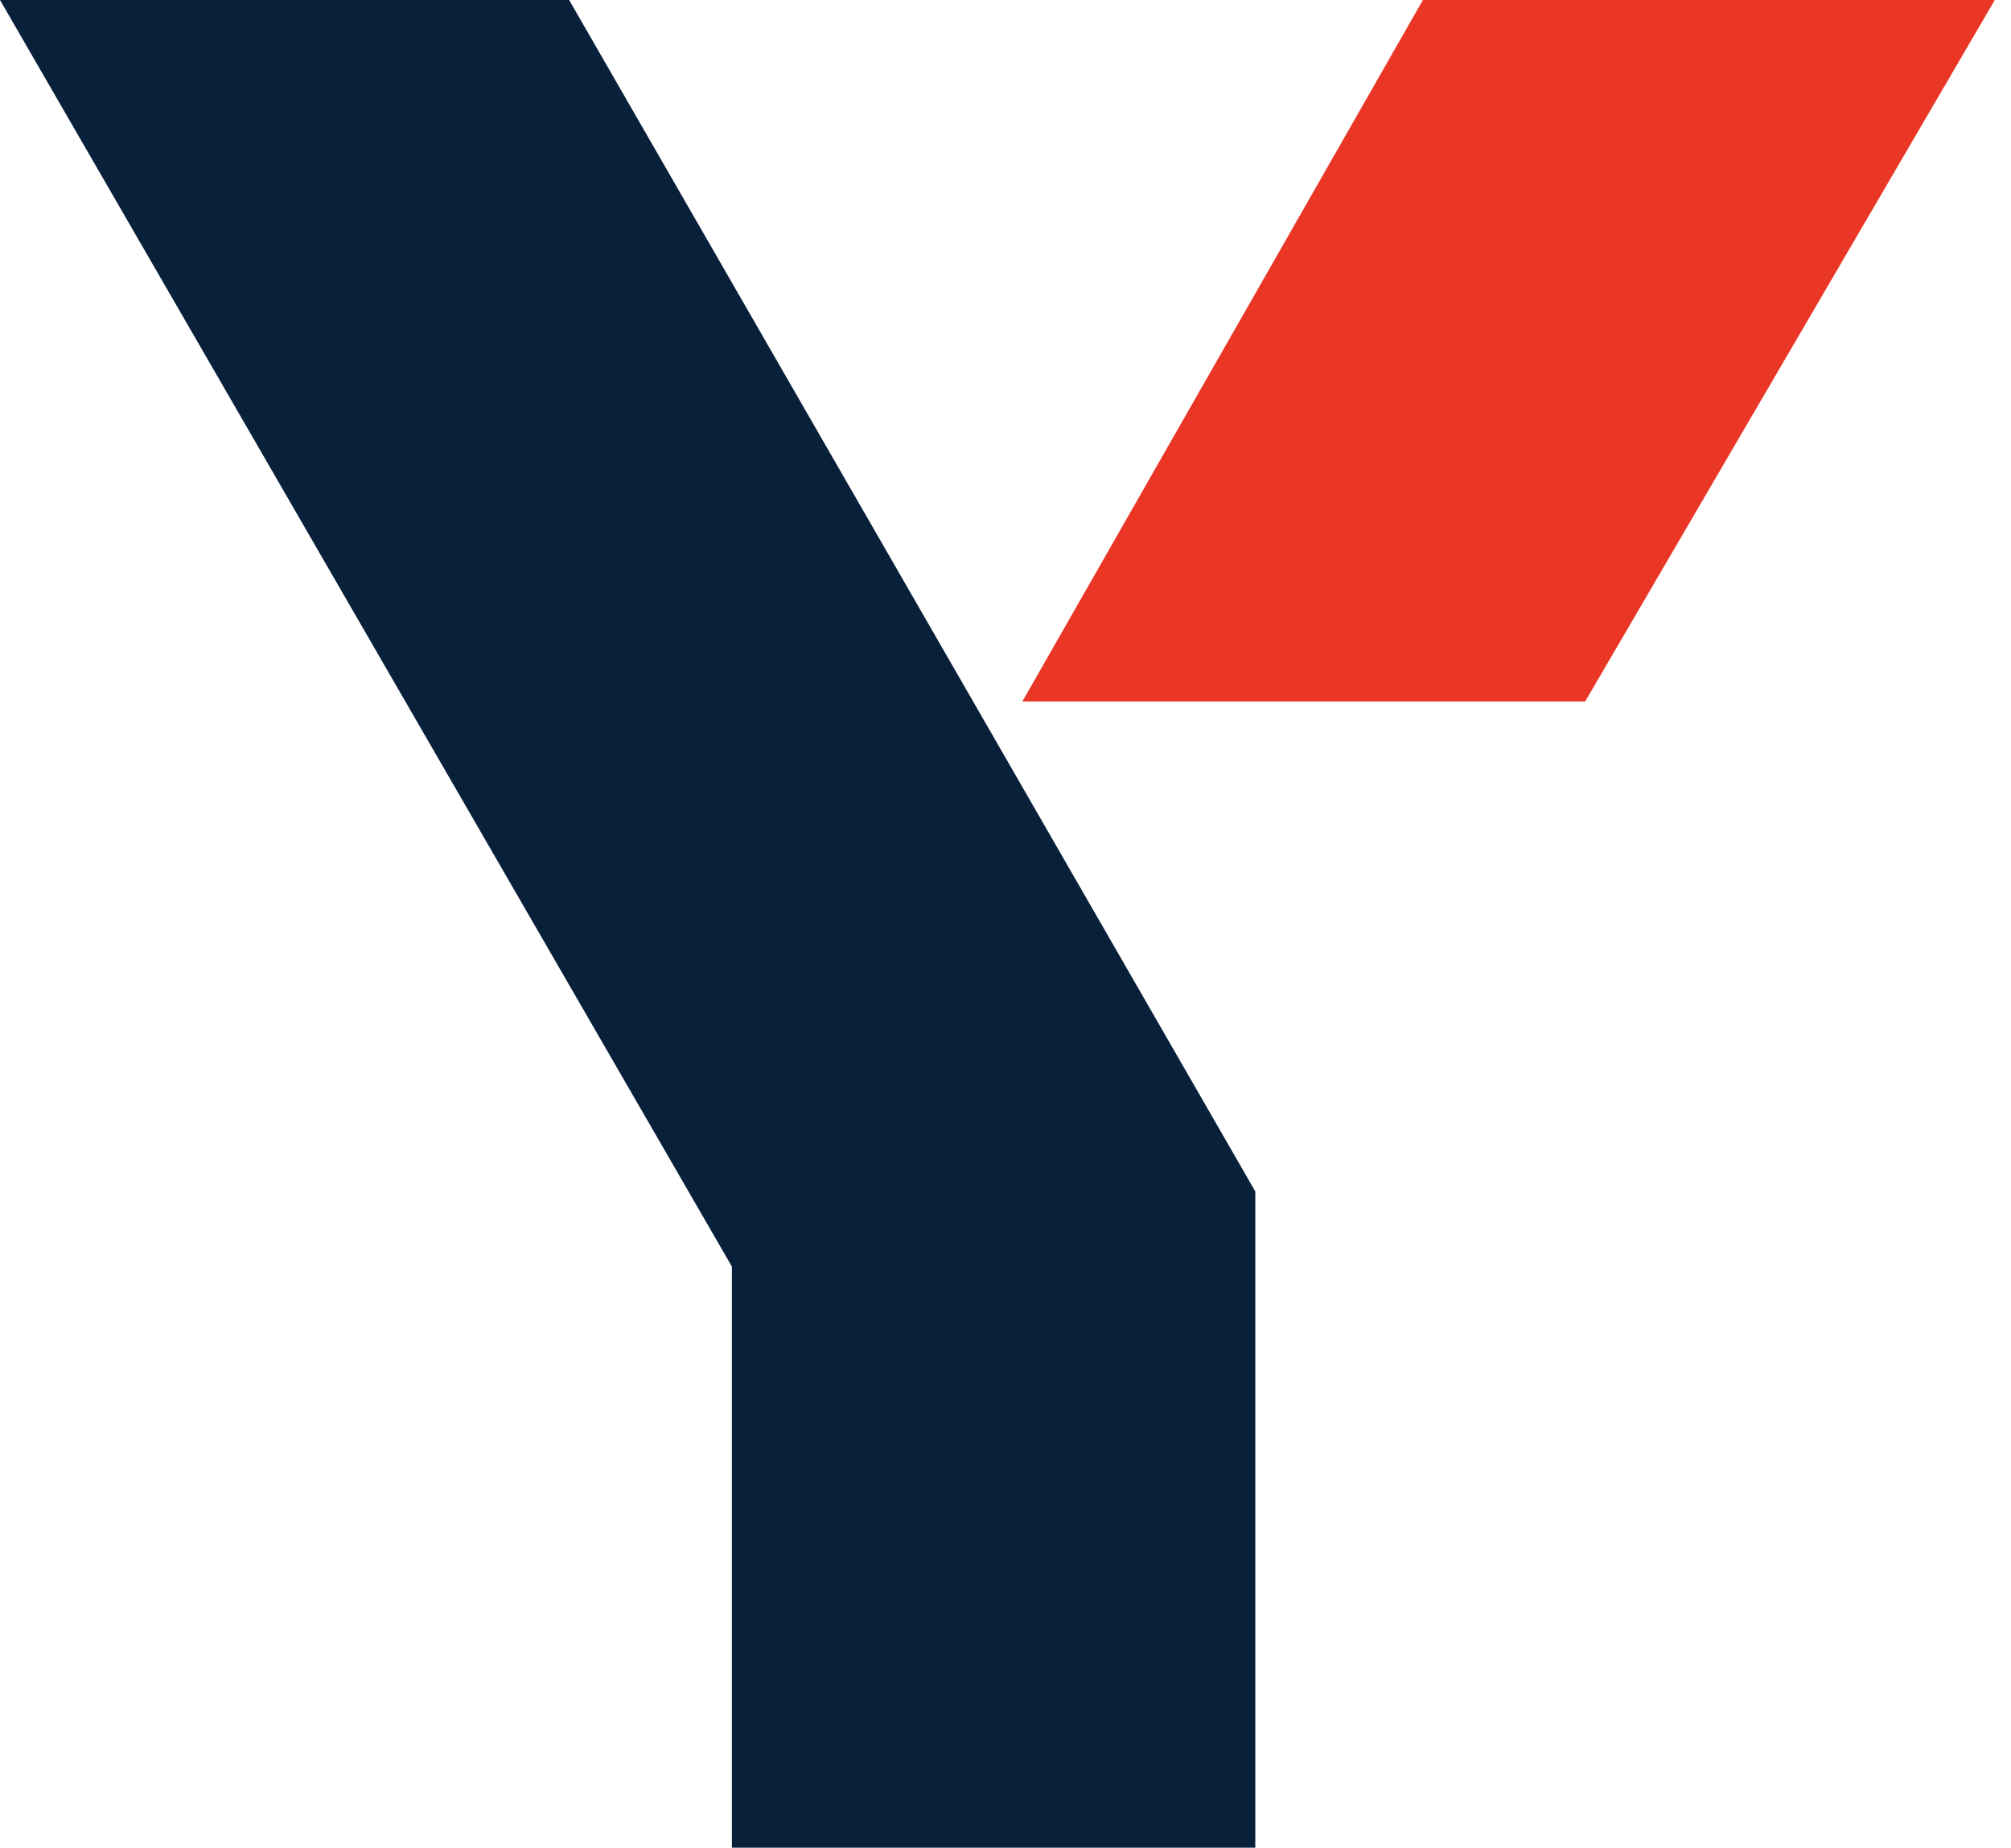 <?xml version="1.0" encoding="UTF-8" standalone="no"?>
<svg
        viewBox="0 0 32.5 29.857"
        preserveAspectRatio="xMidYMid meet"
        xmlns="http://www.w3.org/2000/svg">
  <g transform="translate(-96.033,-0.598)">
    <path d="M 105.231,0.598 116.32,19.85 v 10.604 h -8.459 V 21.064 L 96.033,0.598 Z" fill="#09203a"/>
    <path d="m 121.651,11.933 6.621,-11.336 h -9.243 L 112.555,11.933 Z" fill="#ea3725"/>
  </g>
</svg>
